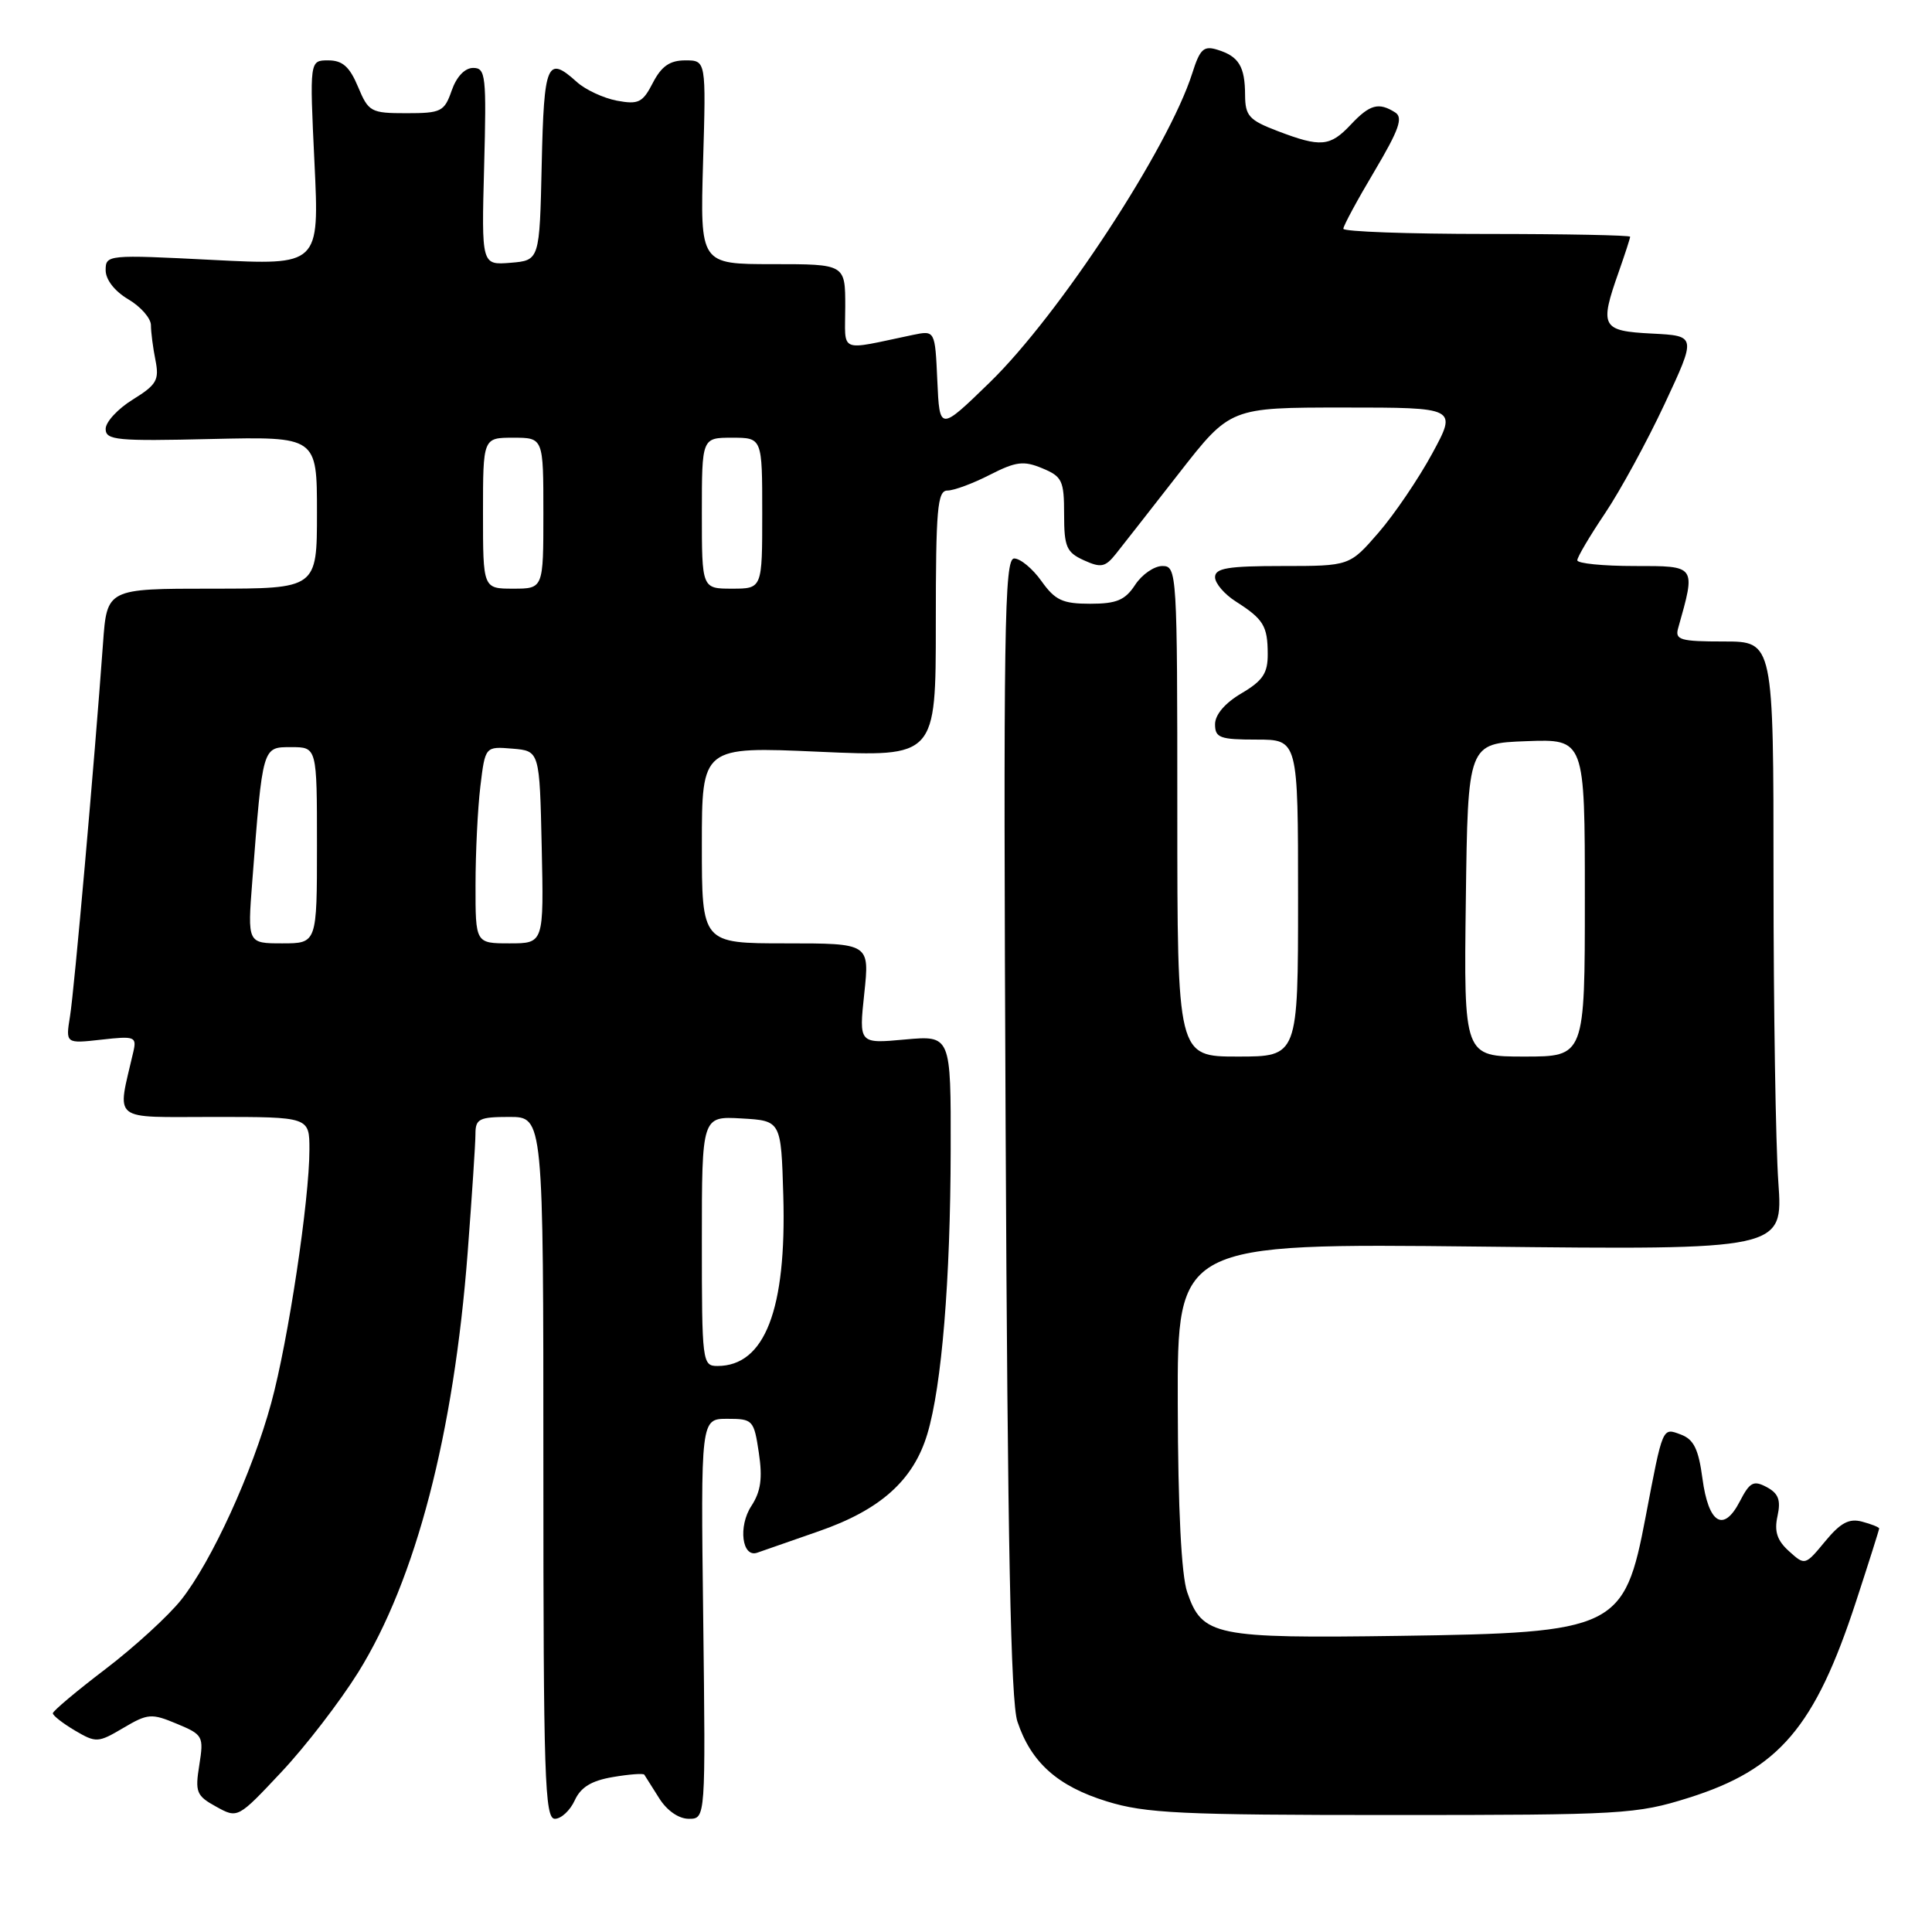 <?xml version="1.0" encoding="UTF-8" standalone="no"?>
<!DOCTYPE svg PUBLIC "-//W3C//DTD SVG 1.1//EN" "http://www.w3.org/Graphics/SVG/1.1/DTD/svg11.dtd" >
<svg xmlns="http://www.w3.org/2000/svg" xmlns:xlink="http://www.w3.org/1999/xlink" version="1.1" viewBox="0 0 256 256">
 <g >
 <path fill="currentColor"
d=" M 47.48 221.57 C 55.11 209.28 60.13 190.01 61.97 165.94 C 62.53 158.55 63.00 151.49 63.00 150.25 C 63.00 148.25 63.50 148.00 67.50 148.00 C 72.00 148.00 72.00 148.00 72.00 194.50 C 72.00 235.46 72.18 241.00 73.52 241.00 C 74.36 241.00 75.54 239.90 76.15 238.57 C 76.95 236.81 78.37 235.95 81.20 235.47 C 83.36 235.10 85.24 234.96 85.37 235.15 C 85.50 235.34 86.38 236.74 87.33 238.25 C 88.36 239.91 89.93 241.00 91.27 241.00 C 93.50 241.00 93.50 241.00 93.18 214.50 C 92.85 188.00 92.85 188.00 96.37 188.00 C 99.76 188.00 99.90 188.15 100.55 192.50 C 101.06 195.89 100.81 197.63 99.56 199.55 C 97.79 202.25 98.32 206.45 100.34 205.74 C 100.98 205.51 104.63 204.24 108.46 202.91 C 116.66 200.07 121.04 196.15 122.88 190.00 C 124.79 183.63 125.94 169.60 125.97 152.34 C 126.00 137.19 126.00 137.19 119.90 137.74 C 113.81 138.30 113.81 138.30 114.52 131.65 C 115.23 125.00 115.23 125.00 104.12 125.00 C 93.00 125.00 93.00 125.00 93.00 111.96 C 93.00 98.92 93.00 98.92 108.50 99.61 C 124.00 100.30 124.00 100.30 124.00 82.65 C 124.00 67.42 124.21 65.00 125.54 65.00 C 126.39 65.00 128.91 64.07 131.15 62.92 C 134.62 61.15 135.64 61.02 138.11 62.05 C 140.74 63.14 141.00 63.68 141.00 68.14 C 141.00 72.46 141.31 73.19 143.62 74.24 C 145.89 75.27 146.45 75.16 147.87 73.38 C 148.77 72.25 152.54 67.43 156.26 62.66 C 163.02 54.00 163.02 54.00 178.05 54.00 C 193.08 54.00 193.08 54.00 189.79 60.07 C 187.98 63.41 184.77 68.14 182.67 70.57 C 178.83 75.00 178.83 75.00 169.92 75.00 C 162.72 75.00 161.00 75.28 161.00 76.48 C 161.00 77.29 162.24 78.74 163.75 79.70 C 167.42 82.04 167.97 82.94 167.98 86.65 C 168.00 89.20 167.33 90.20 164.50 91.87 C 162.32 93.15 161.00 94.70 161.00 95.97 C 161.00 97.76 161.64 98.00 166.50 98.00 C 172.00 98.00 172.00 98.00 172.00 119.00 C 172.00 140.00 172.00 140.00 164.00 140.00 C 156.00 140.00 156.00 140.00 156.00 107.50 C 156.00 75.79 155.95 75.00 154.02 75.00 C 152.94 75.00 151.31 76.12 150.41 77.50 C 149.08 79.53 147.95 80.00 144.45 80.00 C 140.80 80.00 139.81 79.54 138.00 77.00 C 136.83 75.35 135.20 74.00 134.38 74.00 C 133.08 74.00 132.94 83.22 133.25 149.25 C 133.51 204.50 133.93 225.46 134.81 228.11 C 136.62 233.54 140.14 236.68 146.65 238.69 C 151.78 240.28 156.46 240.50 184.50 240.50 C 215.01 240.50 216.84 240.39 223.75 238.22 C 235.73 234.45 240.49 228.88 245.95 212.16 C 247.63 207.02 249.00 202.69 249.00 202.53 C 249.00 202.37 247.99 201.96 246.75 201.63 C 245.02 201.16 243.88 201.77 241.84 204.24 C 239.19 207.45 239.16 207.45 237.05 205.54 C 235.47 204.12 235.08 202.92 235.53 200.88 C 235.99 198.77 235.66 197.89 234.10 197.05 C 232.35 196.12 231.86 196.38 230.53 198.95 C 228.37 203.12 226.38 201.89 225.58 195.89 C 225.06 192.00 224.43 190.72 222.71 190.08 C 220.25 189.16 220.35 188.95 218.06 200.96 C 215.24 215.83 214.13 216.36 185.50 216.76 C 160.91 217.11 159.30 216.78 157.31 210.97 C 156.54 208.73 156.09 199.93 156.06 186.12 C 156.00 164.74 156.00 164.74 196.14 165.18 C 236.27 165.62 236.27 165.62 235.64 156.66 C 235.29 151.73 235.00 133.59 235.00 116.35 C 235.00 85.00 235.00 85.00 228.43 85.00 C 222.66 85.00 221.92 84.79 222.36 83.25 C 224.72 74.87 224.81 75.00 216.58 75.00 C 212.41 75.00 209.00 74.66 209.00 74.24 C 209.00 73.82 210.65 71.03 212.66 68.04 C 214.67 65.05 218.23 58.53 220.56 53.55 C 224.79 44.50 224.79 44.50 218.90 44.20 C 212.20 43.86 211.91 43.33 214.50 36.00 C 215.32 33.66 216.00 31.58 216.00 31.37 C 216.00 31.17 207.45 31.00 197.00 31.00 C 186.55 31.00 178.00 30.69 178.00 30.31 C 178.00 29.93 179.85 26.50 182.12 22.69 C 185.38 17.19 185.95 15.58 184.87 14.90 C 182.68 13.51 181.50 13.84 179.00 16.50 C 176.24 19.44 175.01 19.55 169.28 17.36 C 165.51 15.92 165.00 15.36 164.98 12.61 C 164.97 8.81 164.15 7.47 161.34 6.60 C 159.50 6.02 159.00 6.48 157.98 9.71 C 154.83 19.62 140.35 41.72 131.16 50.66 C 124.50 57.13 124.50 57.13 124.20 50.45 C 123.90 43.77 123.90 43.77 120.95 44.38 C 110.95 46.47 112.00 46.91 112.00 40.62 C 112.00 35.00 112.00 35.00 102.38 35.00 C 92.77 35.00 92.77 35.00 93.16 21.50 C 93.56 8.00 93.56 8.00 90.80 8.00 C 88.76 8.00 87.65 8.77 86.51 10.97 C 85.16 13.60 84.60 13.87 81.74 13.34 C 79.96 13.00 77.57 11.89 76.44 10.87 C 72.50 7.31 72.08 8.30 71.78 21.75 C 71.50 34.50 71.50 34.50 67.65 34.82 C 63.80 35.13 63.80 35.13 64.15 22.07 C 64.47 10.01 64.36 9.00 62.70 9.00 C 61.59 9.00 60.49 10.16 59.85 12.00 C 58.88 14.79 58.46 15.00 53.85 15.00 C 49.14 15.00 48.83 14.83 47.44 11.50 C 46.32 8.83 45.38 8.00 43.49 8.00 C 41.02 8.00 41.02 8.00 41.67 21.58 C 42.32 35.16 42.32 35.16 28.16 34.44 C 14.25 33.73 14.00 33.76 14.00 35.80 C 14.00 37.06 15.19 38.59 17.00 39.66 C 18.65 40.63 20.00 42.18 20.00 43.09 C 20.00 44.00 20.27 46.09 20.60 47.73 C 21.12 50.36 20.76 50.98 17.60 52.94 C 15.62 54.16 14.00 55.91 14.00 56.83 C 14.00 58.33 15.46 58.47 28.00 58.17 C 42.00 57.85 42.00 57.85 42.00 67.92 C 42.00 78.00 42.00 78.00 28.09 78.00 C 14.17 78.00 14.17 78.00 13.65 85.25 C 12.50 101.16 9.84 131.20 9.28 134.64 C 8.69 138.29 8.69 138.29 13.43 137.76 C 17.86 137.26 18.13 137.36 17.67 139.36 C 15.50 148.80 14.51 148.00 28.42 148.00 C 41.00 148.00 41.00 148.00 41.00 152.33 C 41.00 158.99 38.19 177.66 35.94 185.90 C 33.43 195.11 28.04 206.89 24.02 211.97 C 22.34 214.09 17.83 218.22 13.99 221.15 C 10.14 224.08 7.00 226.72 7.00 227.02 C 7.00 227.32 8.32 228.35 9.92 229.30 C 12.73 230.95 12.99 230.94 16.34 228.96 C 19.59 227.04 20.08 227.01 23.43 228.41 C 26.91 229.86 27.01 230.06 26.41 233.87 C 25.83 237.47 26.02 237.95 28.64 239.39 C 31.50 240.97 31.50 240.97 37.29 234.80 C 40.48 231.41 45.06 225.45 47.48 221.57 Z  M 93.00 164.45 C 93.00 147.90 93.00 147.90 98.25 148.20 C 103.50 148.50 103.50 148.50 103.79 158.42 C 104.23 173.52 101.34 181.00 95.07 181.00 C 93.06 181.00 93.00 180.51 93.00 164.45 Z  M 194.23 119.25 C 194.50 98.50 194.50 98.50 202.25 98.21 C 210.00 97.92 210.00 97.92 210.00 118.96 C 210.00 140.00 210.00 140.00 201.98 140.00 C 193.96 140.00 193.96 140.00 194.23 119.25 Z  M 33.43 116.75 C 34.82 98.77 34.75 99.00 38.59 99.00 C 42.00 99.00 42.00 99.00 42.00 112.00 C 42.00 125.00 42.00 125.00 37.40 125.00 C 32.79 125.00 32.79 125.00 33.43 116.75 Z  M 63.01 117.25 C 63.01 112.99 63.30 107.11 63.65 104.20 C 64.29 98.90 64.29 98.90 67.90 99.20 C 71.50 99.50 71.50 99.50 71.78 112.25 C 72.06 125.00 72.06 125.00 67.53 125.00 C 63.00 125.00 63.00 125.00 63.01 117.25 Z  M 64.00 68.00 C 64.00 58.00 64.00 58.00 68.00 58.00 C 72.00 58.00 72.00 58.00 72.00 68.00 C 72.00 78.00 72.00 78.00 68.00 78.00 C 64.00 78.00 64.00 78.00 64.00 68.00 Z  M 93.00 68.00 C 93.00 58.00 93.00 58.00 97.00 58.00 C 101.00 58.00 101.00 58.00 101.00 68.00 C 101.00 78.00 101.00 78.00 97.00 78.00 C 93.00 78.00 93.00 78.00 93.00 68.00 Z "/>
</g>
</svg>